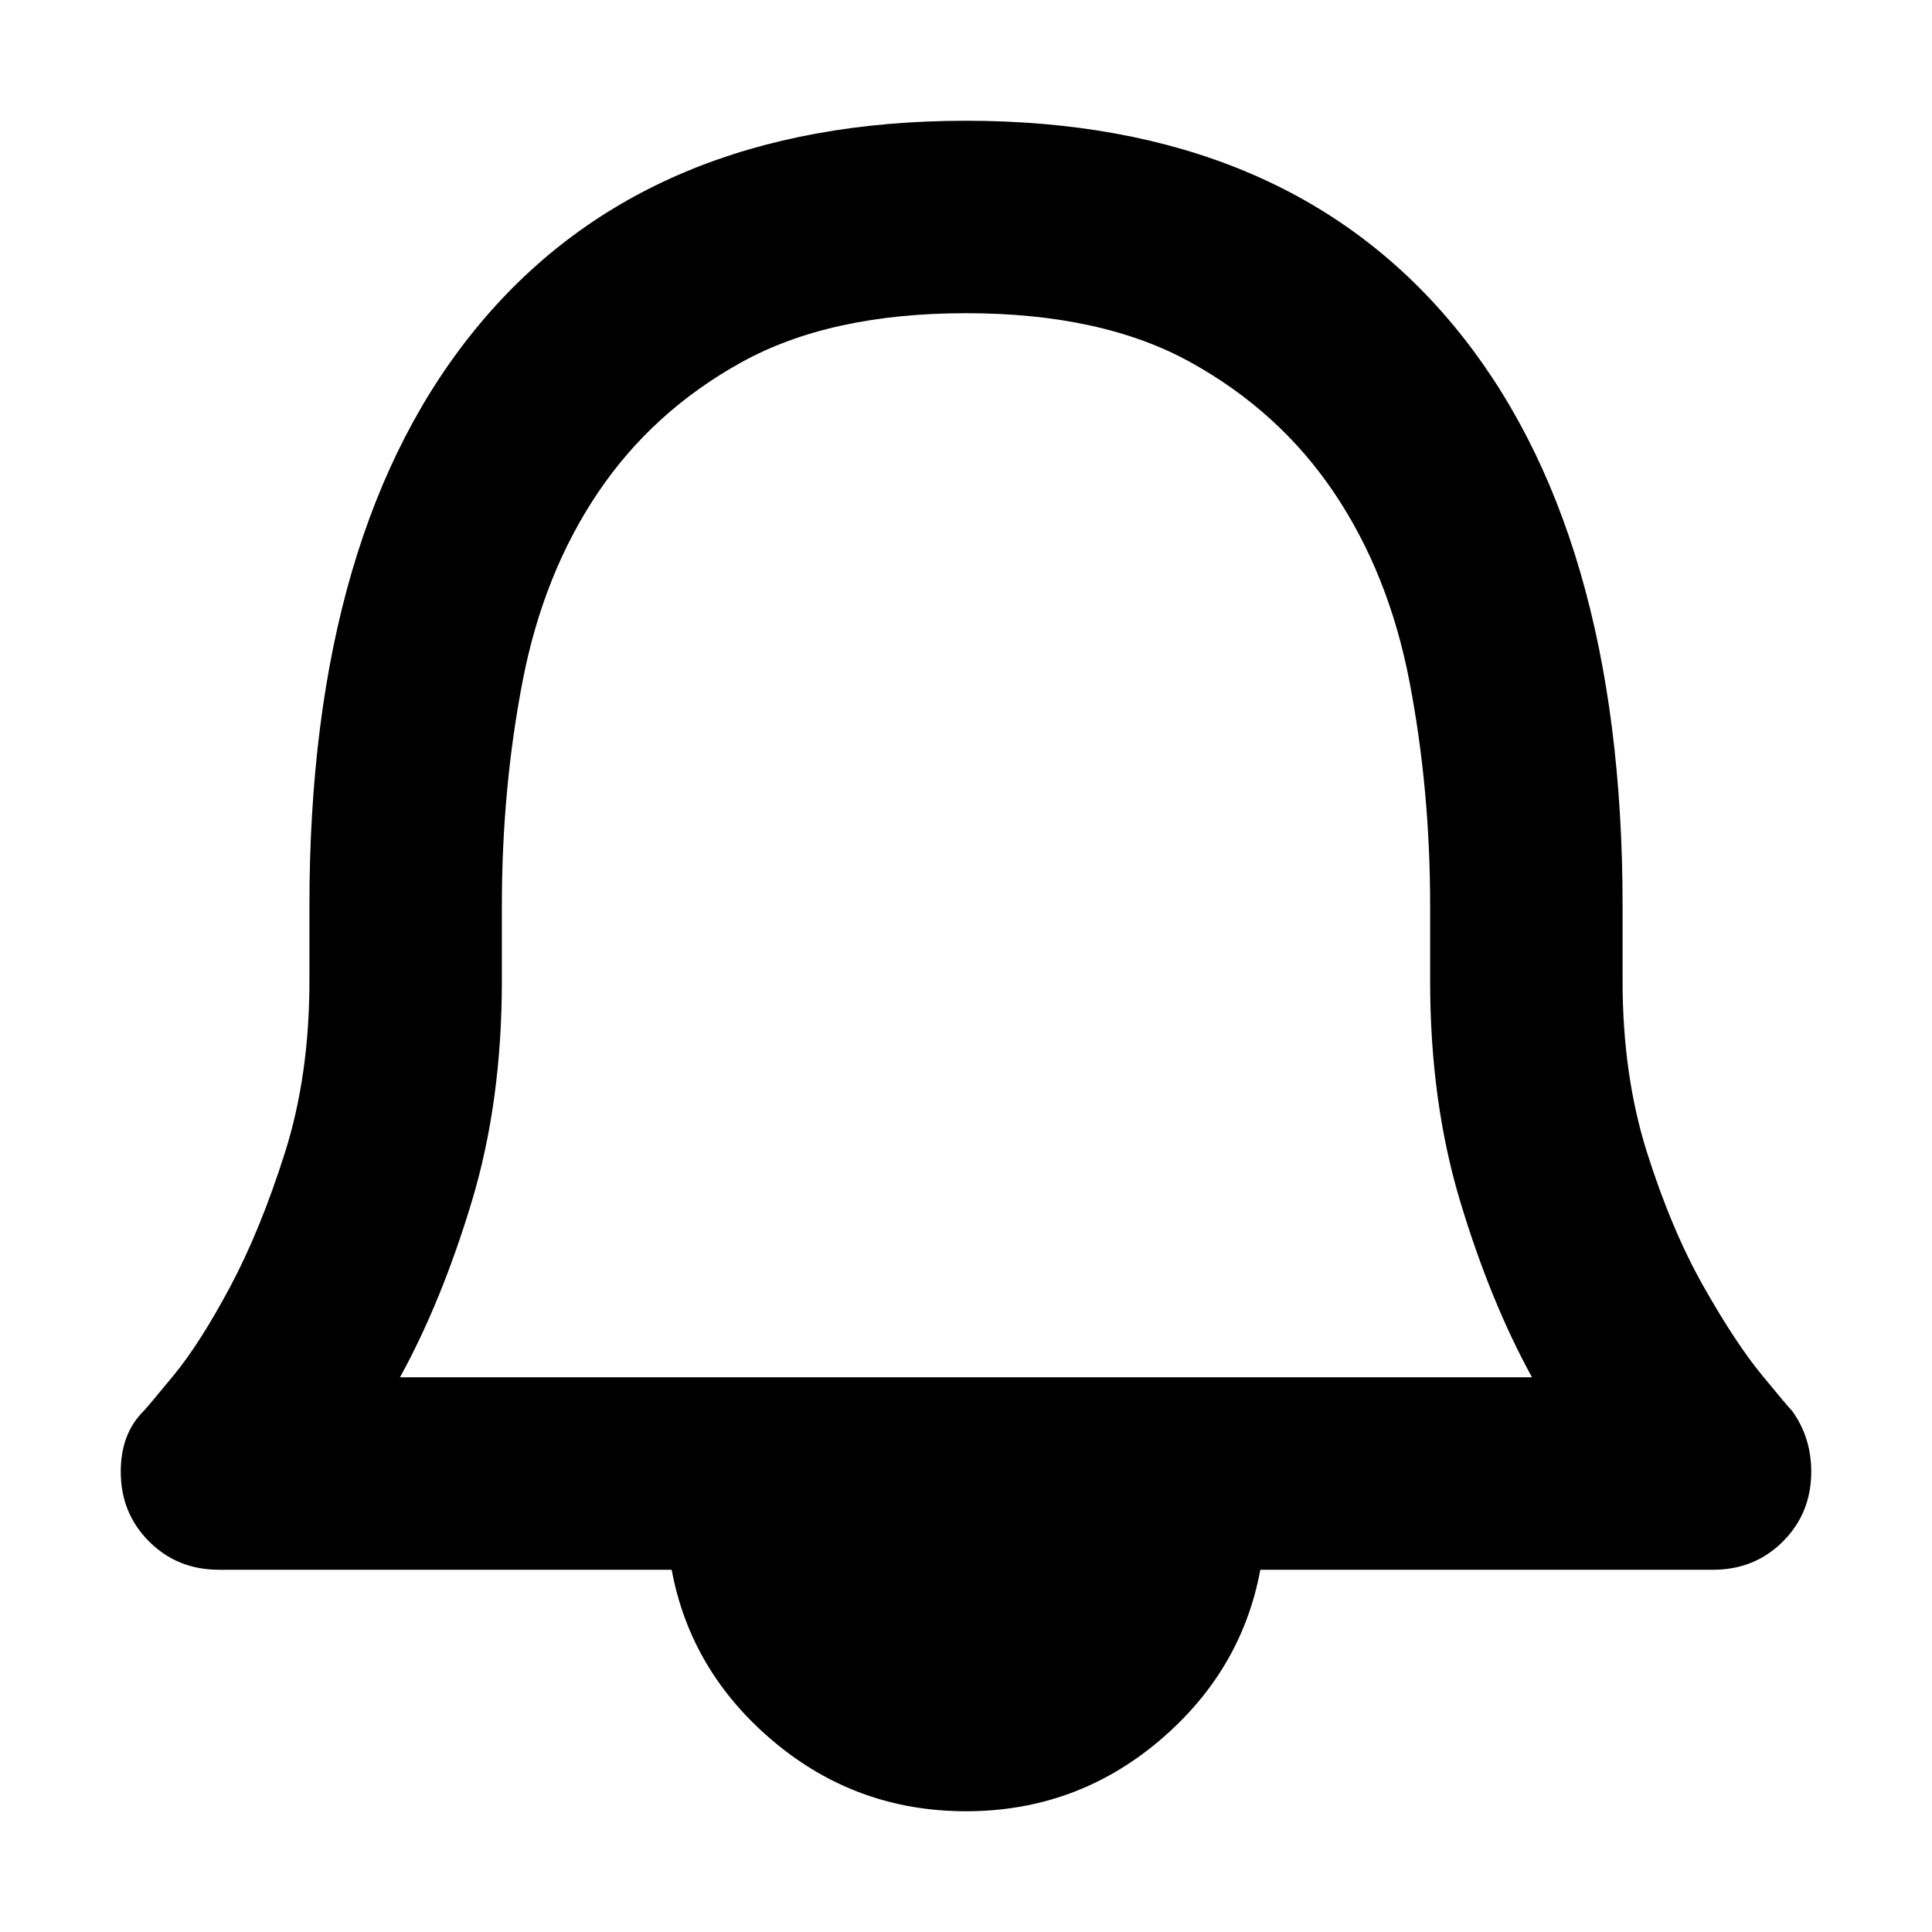 <svg xmlns="http://www.w3.org/2000/svg" viewBox="0 0 512 512">
	<path d="M475 374q5 7 5 16 0 11-7.5 18.5T454 416H334q-5 27-27 45.5T256 480t-51-18.5-27-45.5H58q-11 0-18.5-7.5T32 390q0-10 6-16 1-1 8-9.5T61 341t14.5-35.5T82 260v-20q0-100 45-154t129-54 129 54 45 154v20q0 25 6.5 45.5t15 35.5 15.5 23.5 8 9.5zm-69-9q-11-20-19-46.5t-8-58.5v-20q0-31-5.5-59.5t-20-50-38-34.5T256 83t-59.5 13-38 34.5-20 50T133 240v20q0 32-8 58.5T106 365h300z"/>
</svg>